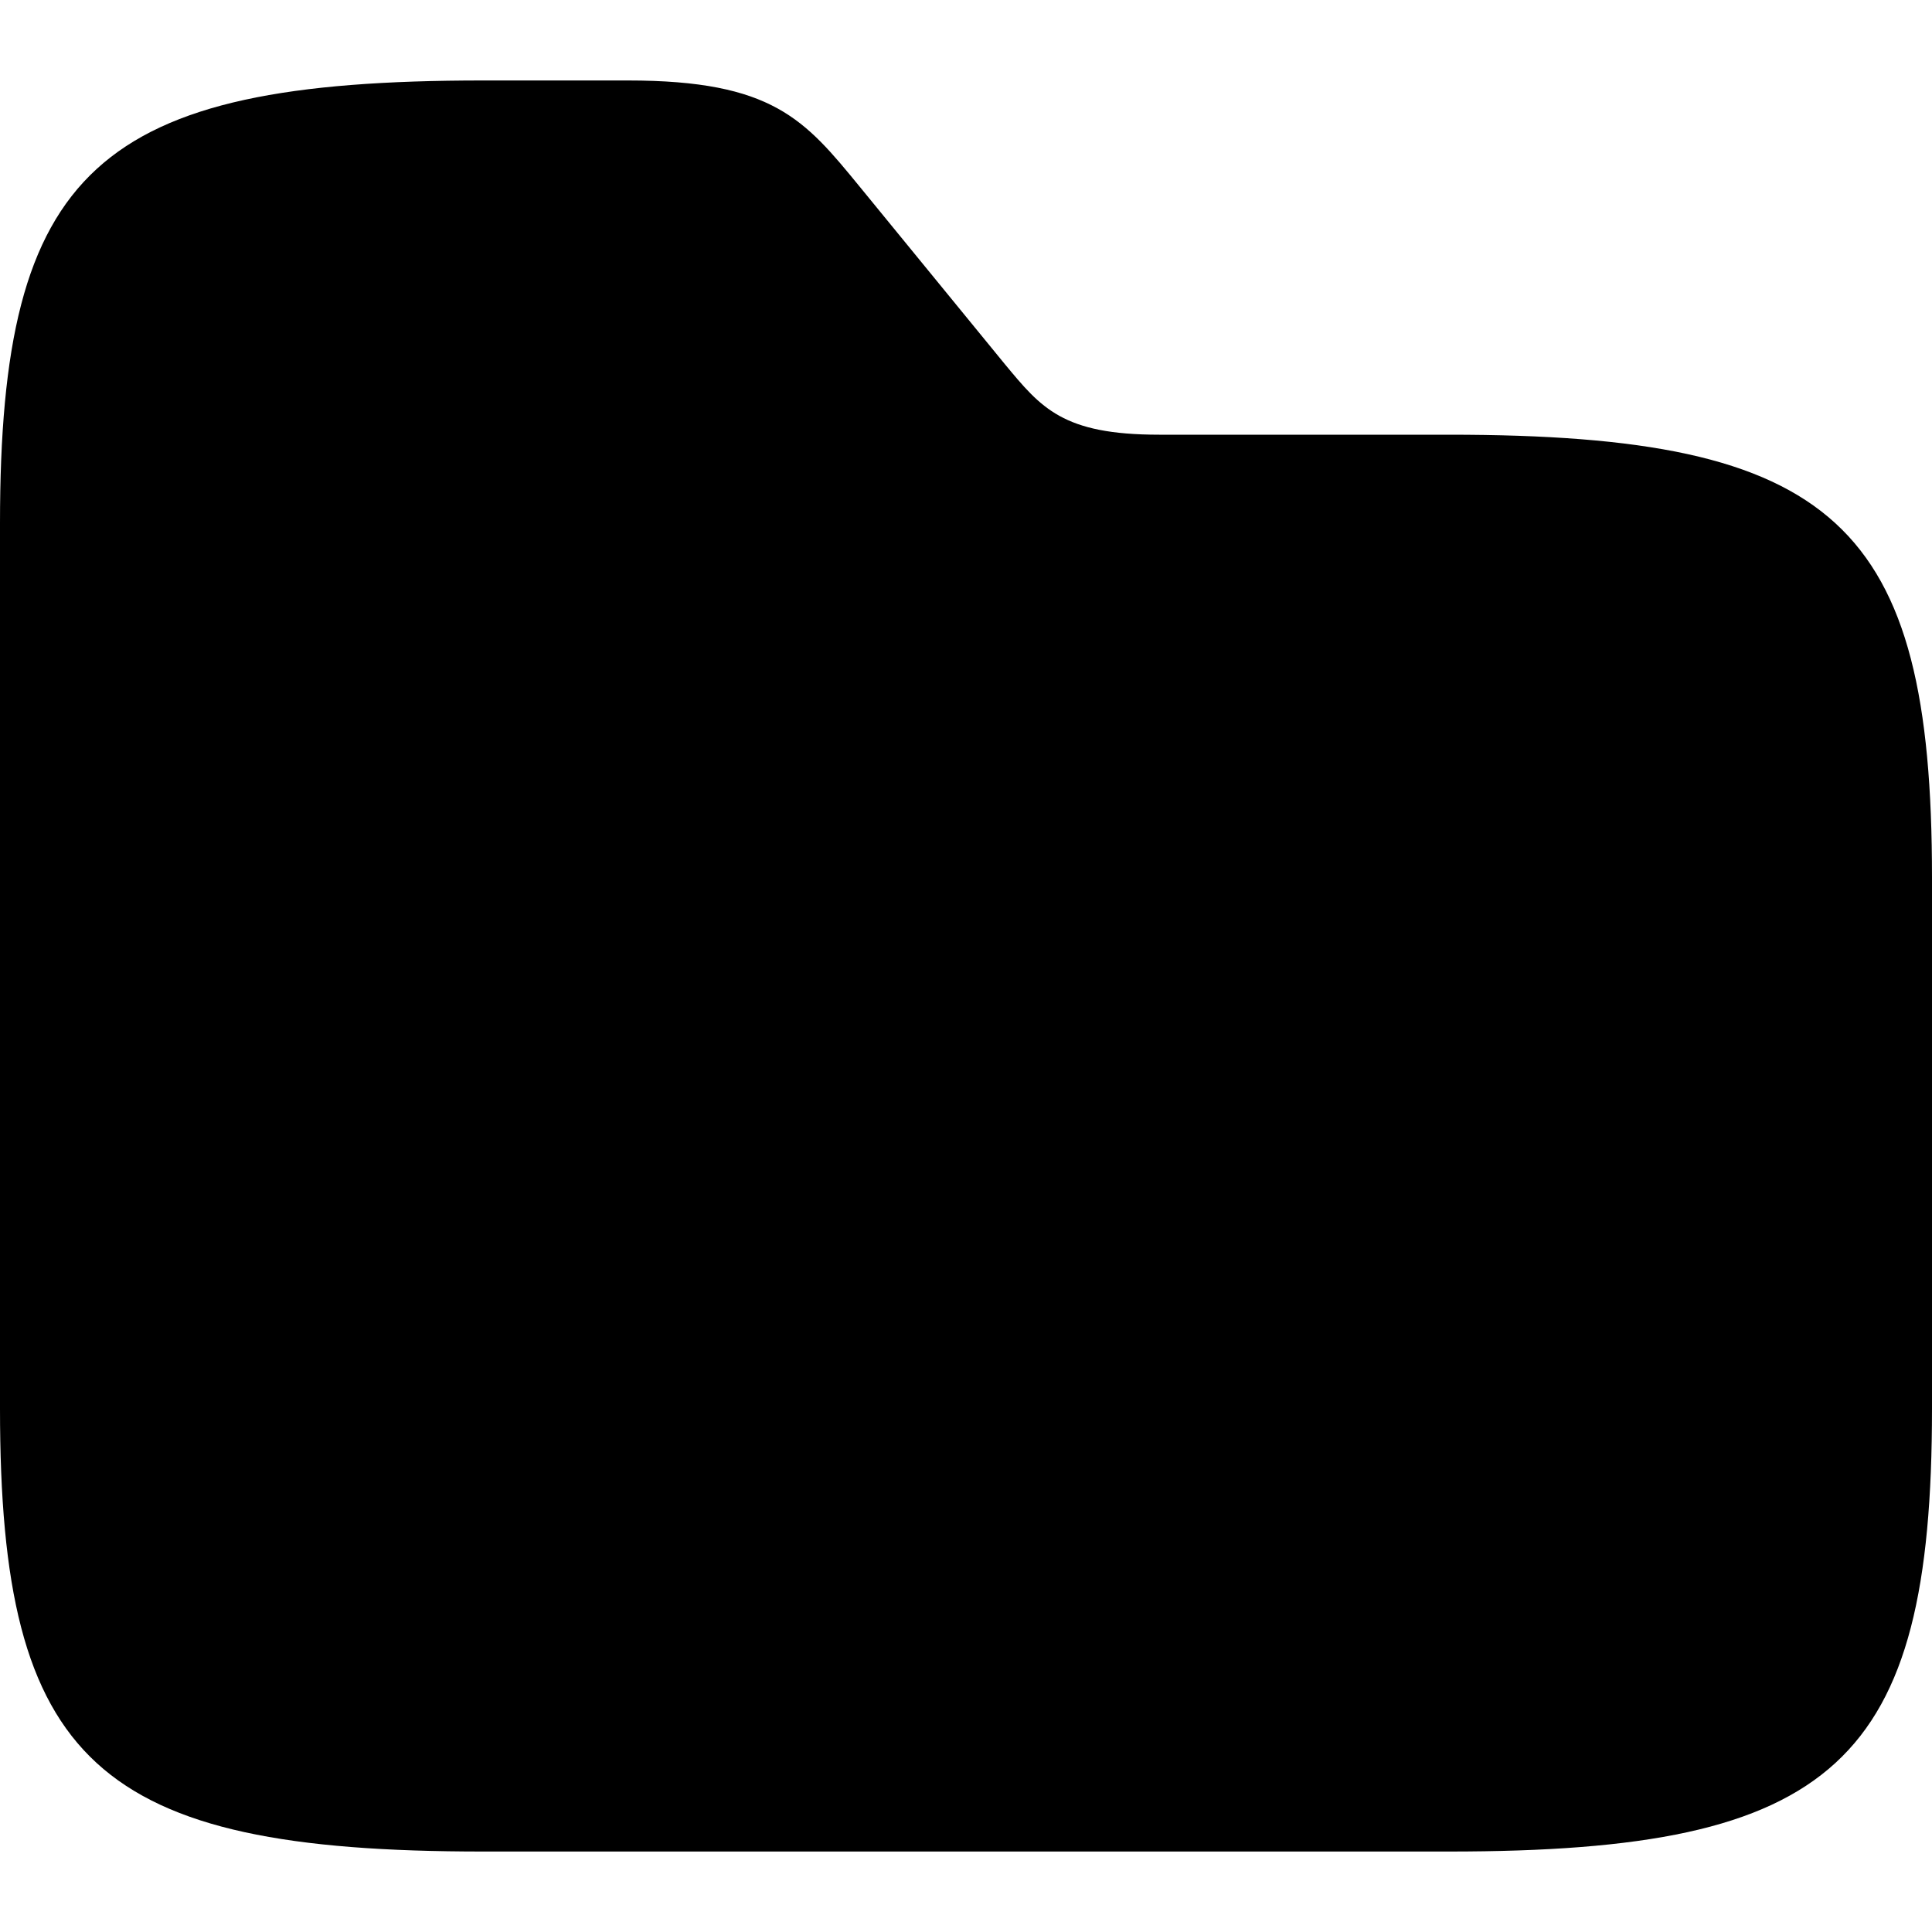 <svg width="20" height="20" viewBox="0 0 20 20" fill="none" xmlns="http://www.w3.org/2000/svg">
<path d="M20 9.083V14.583C20 18.25 19 19.167 15 19.167H5C1 19.167 0 18.25 0 14.583V5.417C0 1.75 1 0.833 5 0.833H6.5C8 0.833 8.33 1.237 8.9 1.933L10.4 3.767C10.78 4.225 11 4.5 12 4.5H15C19 4.5 20 5.417 20 9.083Z" fill="black"/>
</svg>
